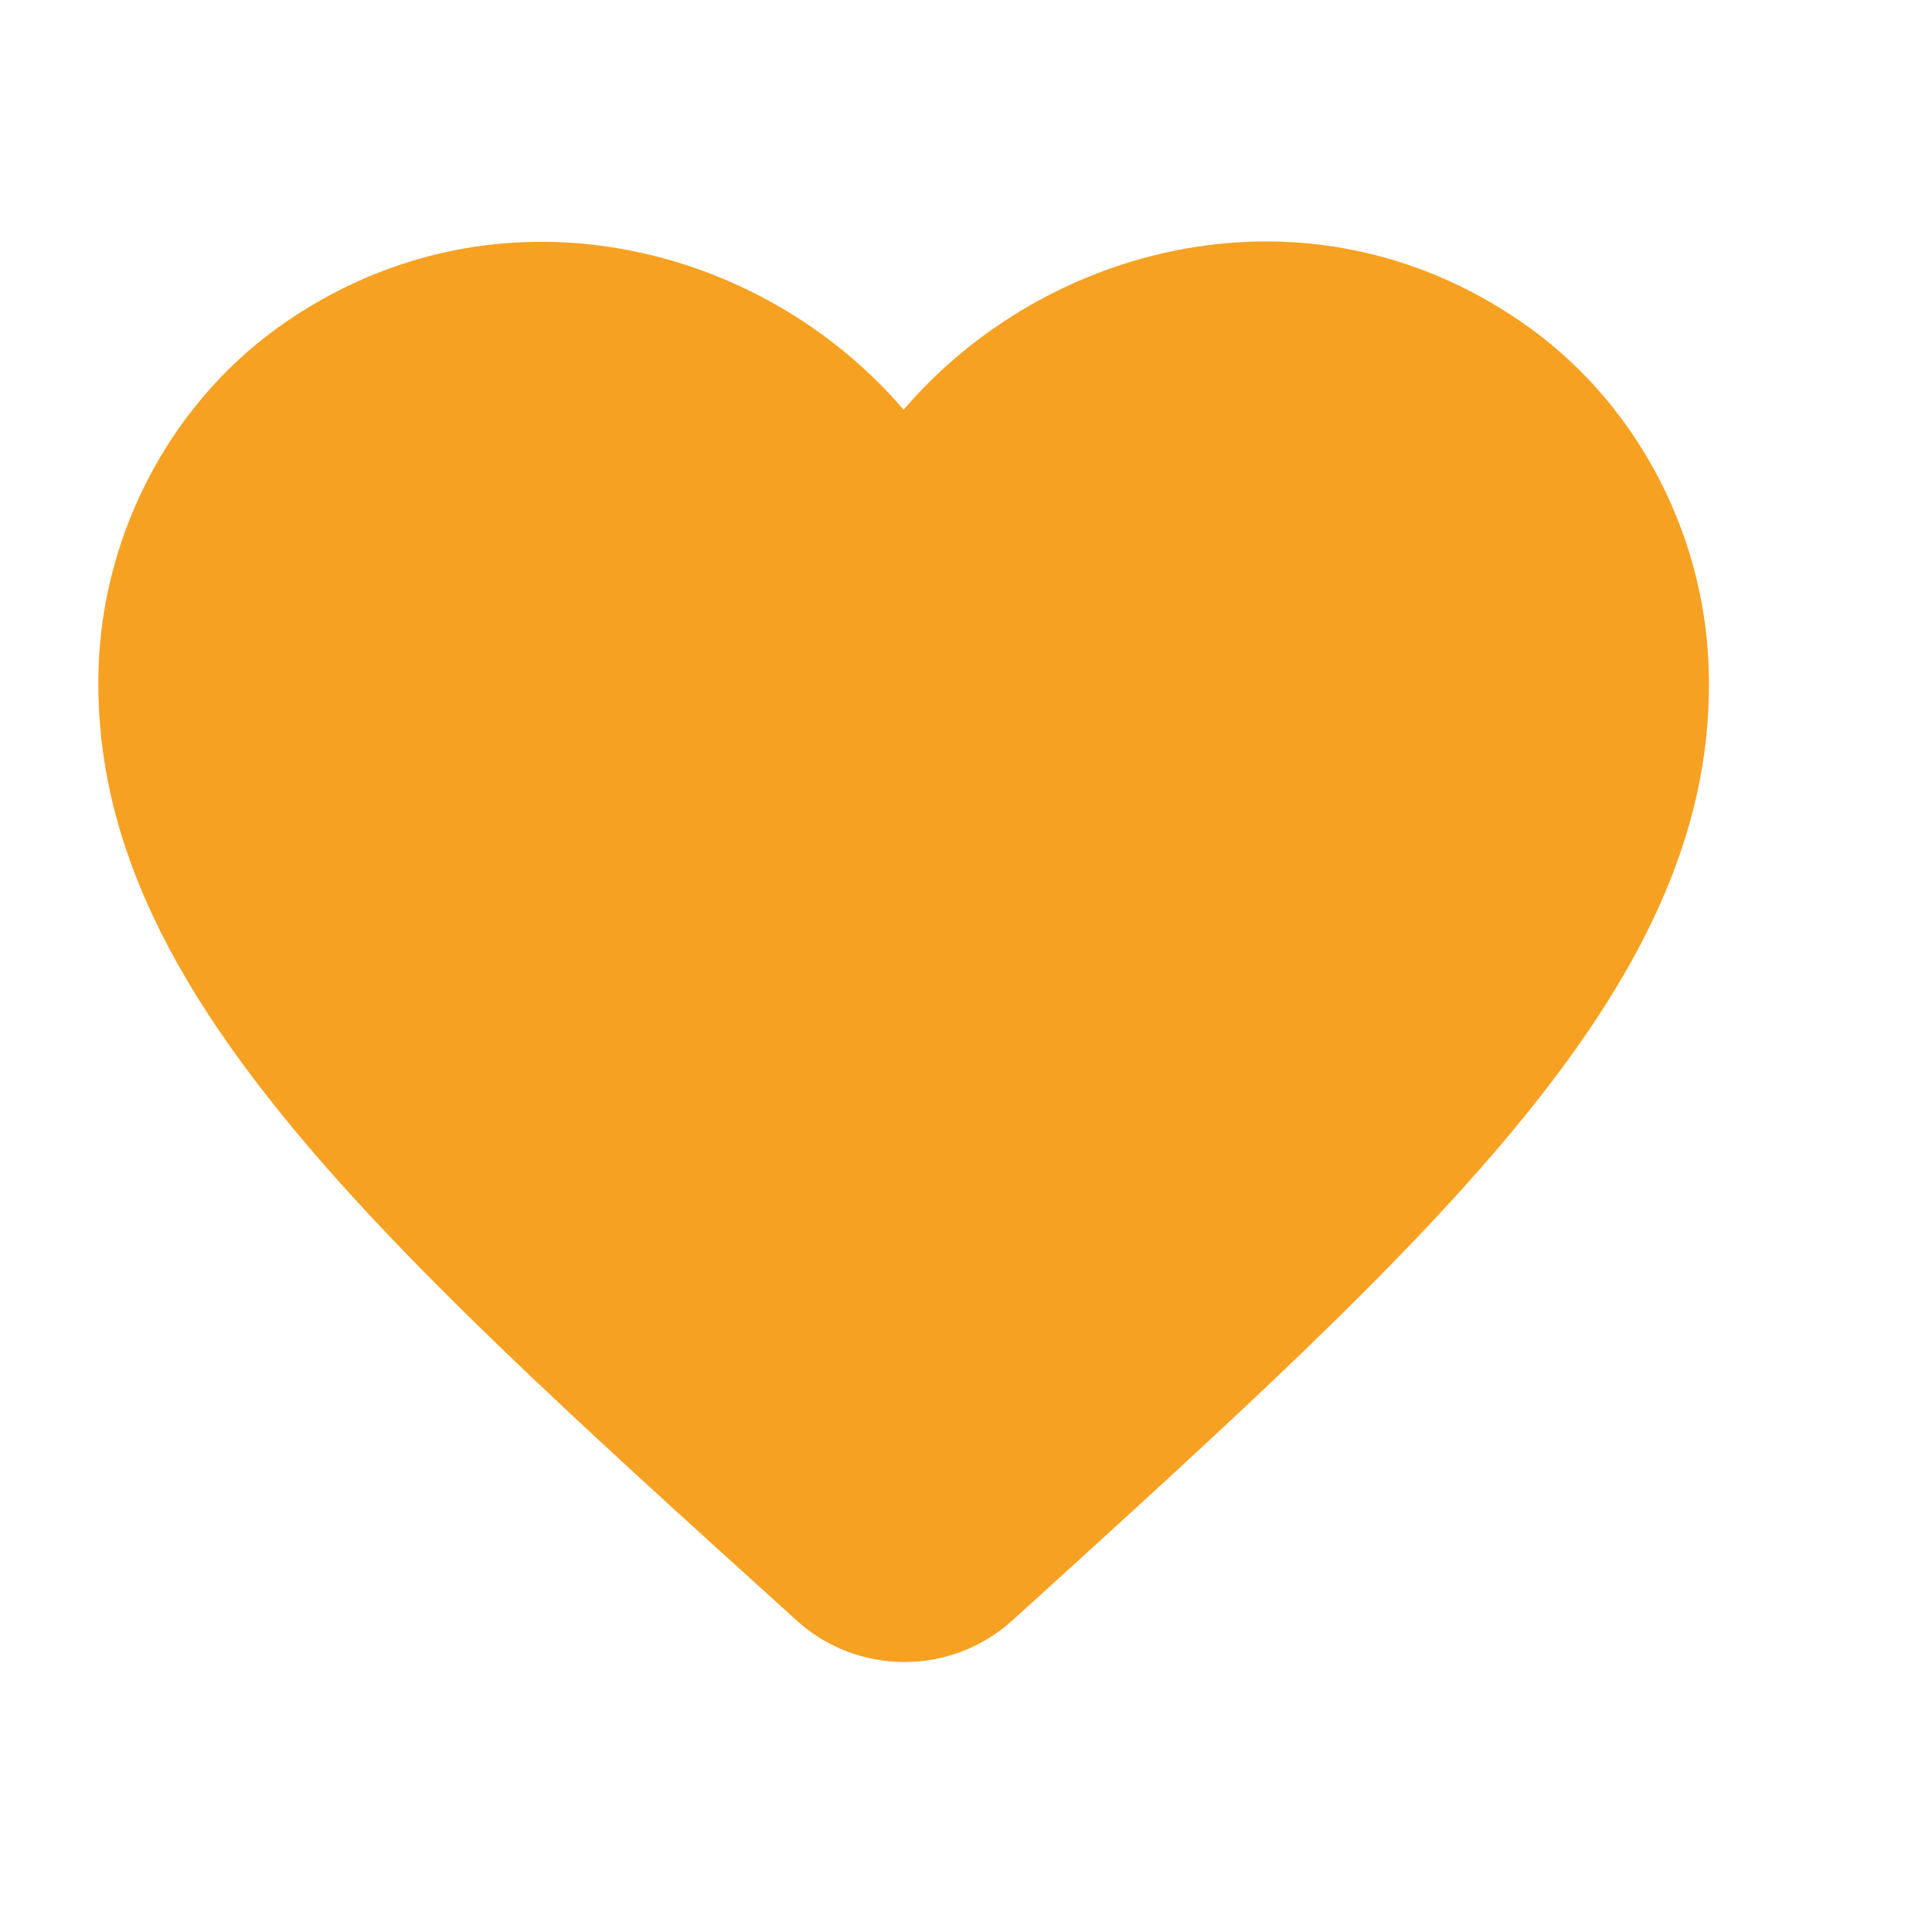 <svg xmlns="http://www.w3.org/2000/svg" width="24" height="24"><rect id="backgroundrect" width="100%" height="100%" x="0" y="0" fill="none" stroke="none"/><g class="currentLayer" style=""><title>Layer 1</title><path fill="none" d="M0 0h24v24H0V0z" id="svg_1"/><path d="M12.575,20.13 c-0.76,0.69 -1.93,0.69 -2.69,-0.01 l-0.11,-0.1 C4.525,15.27 1.095,12.16 1.225,8.28 c0.06,-1.7 0.93,-3.33 2.34,-4.29 c2.64,-1.8 5.9,-0.96 7.66,1.1 c1.76,-2.06 5.02,-2.91 7.66,-1.1 c1.41,0.96 2.28,2.59 2.34,4.29 c0.14,3.88 -3.3,6.99 -8.55,11.76 l-0.1,0.09 z" id="svg_2" class="" fill="#f7a122" fill-opacity="1"/></g></svg>